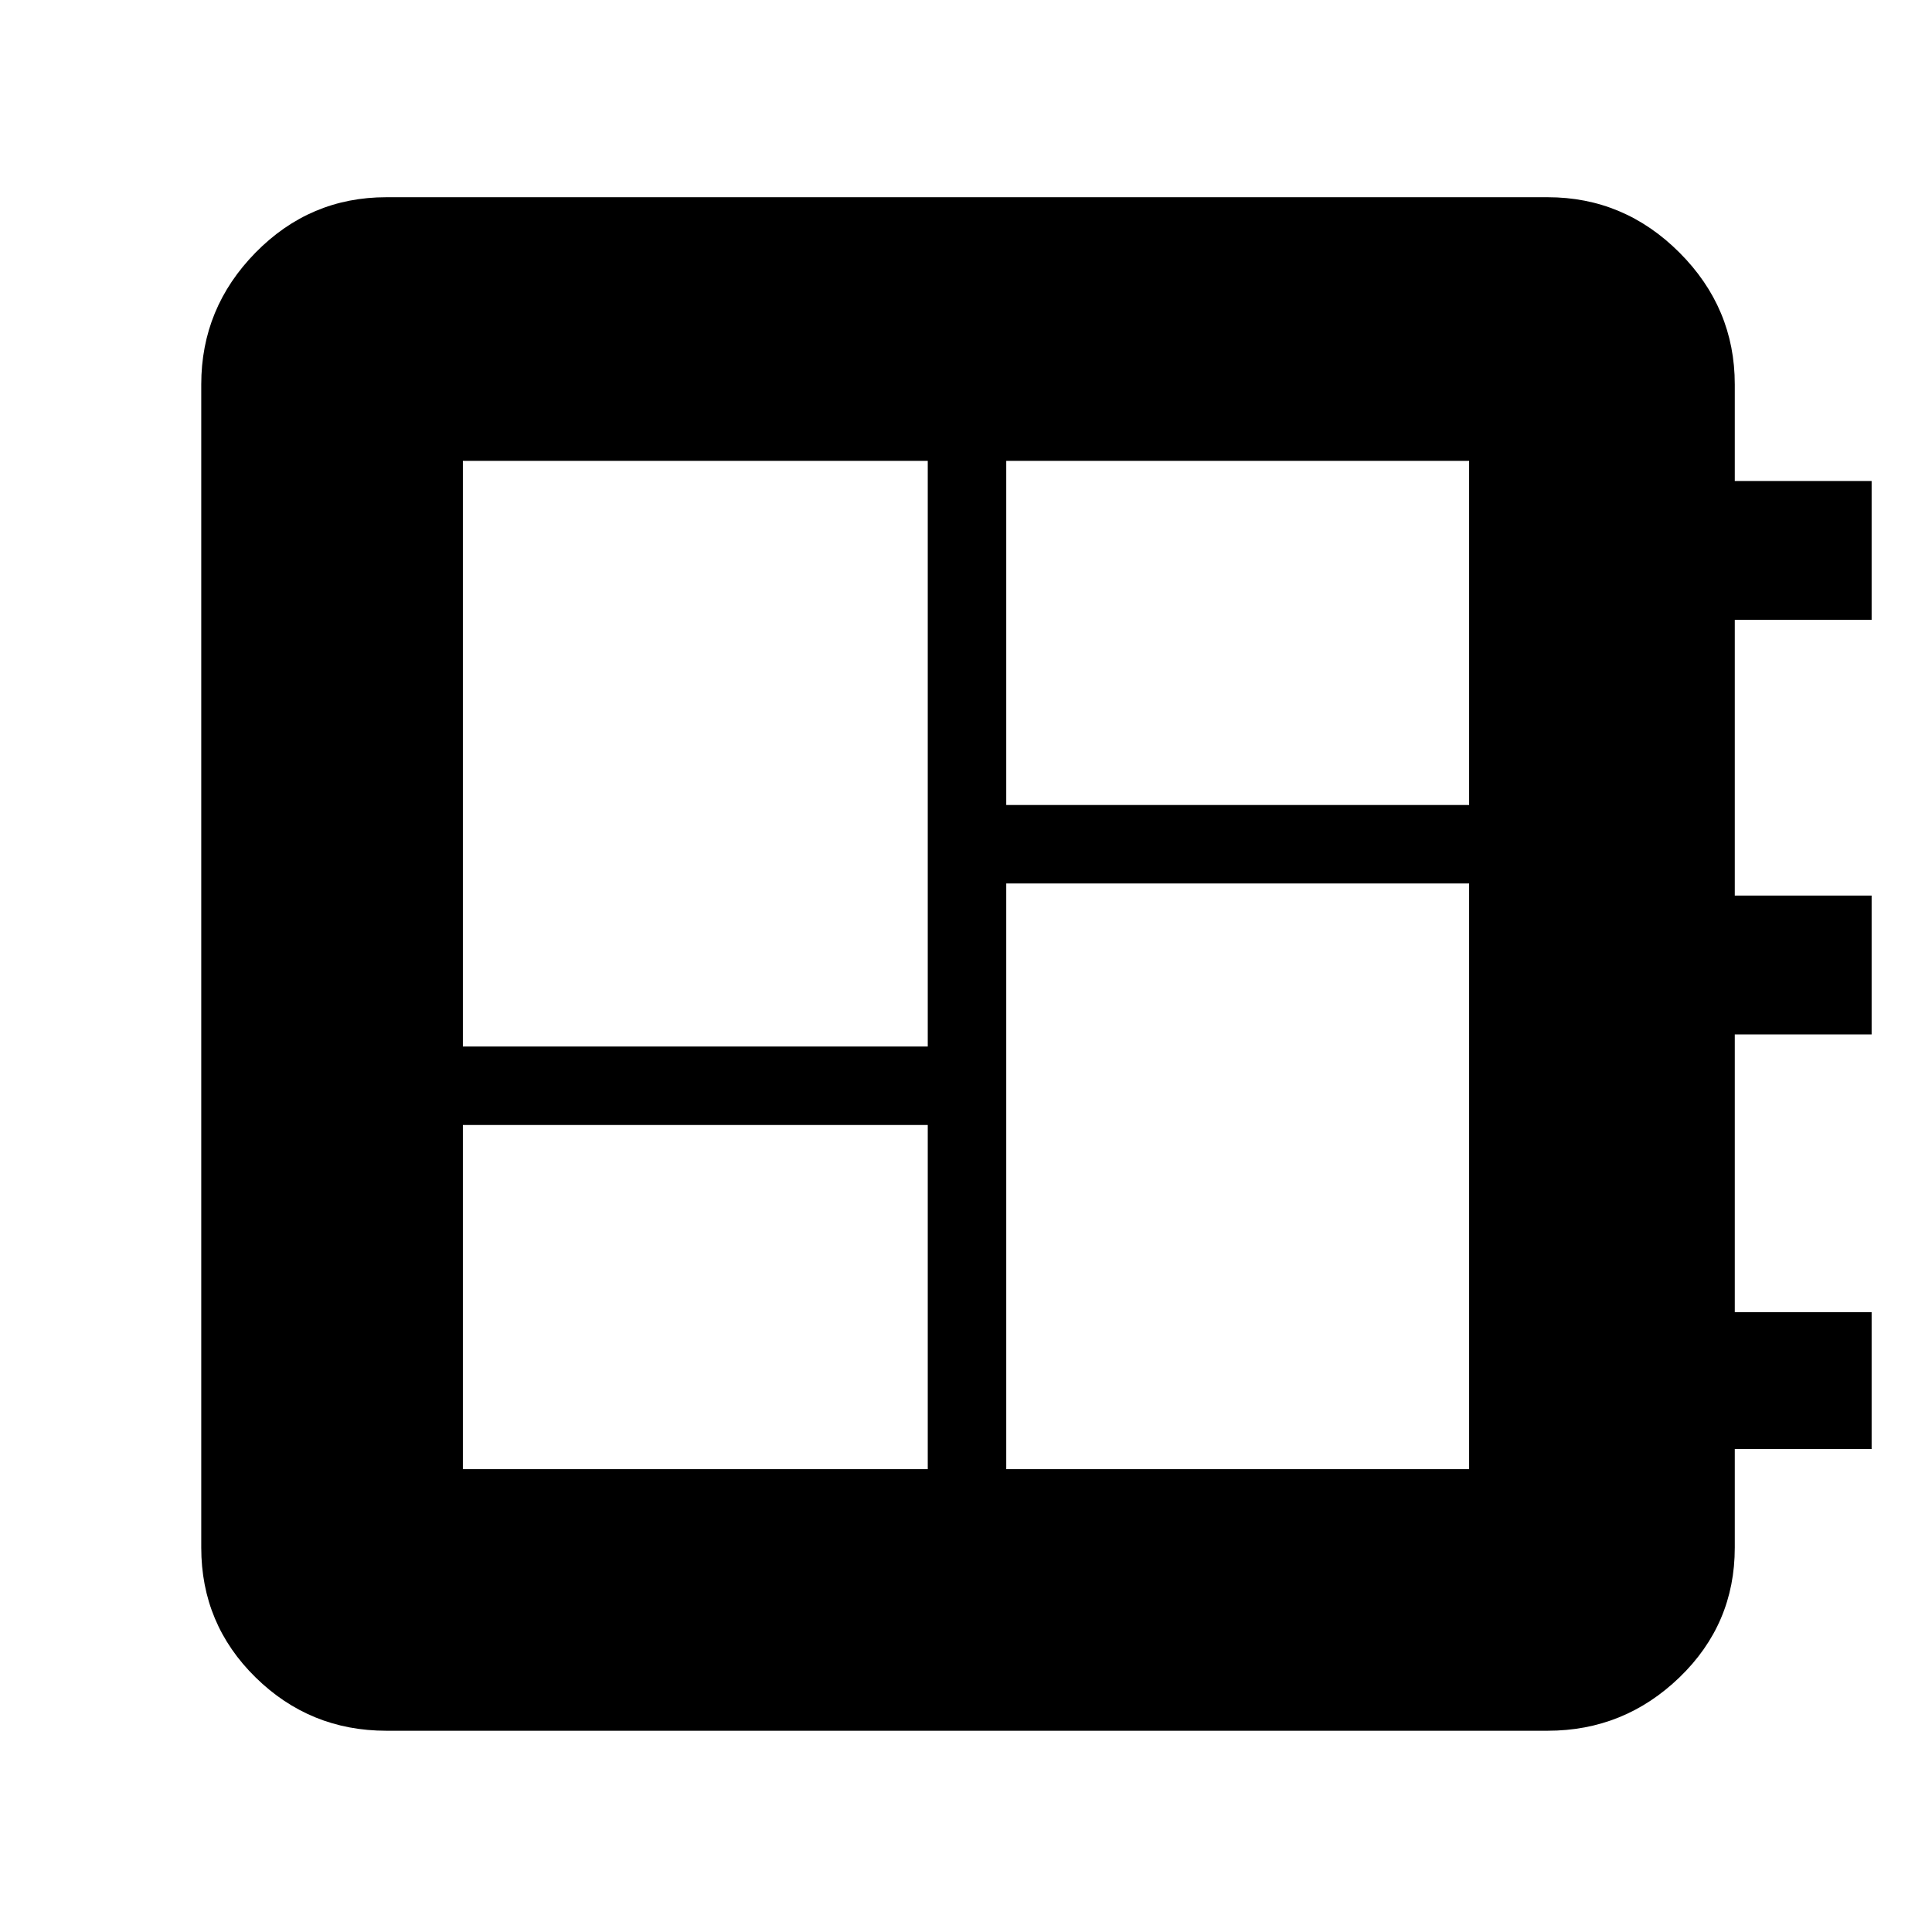 <svg xmlns="http://www.w3.org/2000/svg" height="48" width="48"><path d="M11.5 36.5h11.55v-8.55H11.5Zm0-10.5h11.55V11.45H11.5ZM25 36.5h11.5V21.95H25ZM25 20h11.5v-8.55H25ZM9.6 43q-1.9 0-3.25-1.325T5 38.45V9.55q0-1.9 1.35-3.275T9.6 4.9h28.85q1.9 0 3.275 1.375T43.1 9.55v2.4h3.4v3.45h-3.4v6.85h3.4v3.45h-3.4v6.9h3.4V36h-3.4v2.45q0 1.9-1.375 3.225Q40.35 43 38.45 43Z"/></svg>